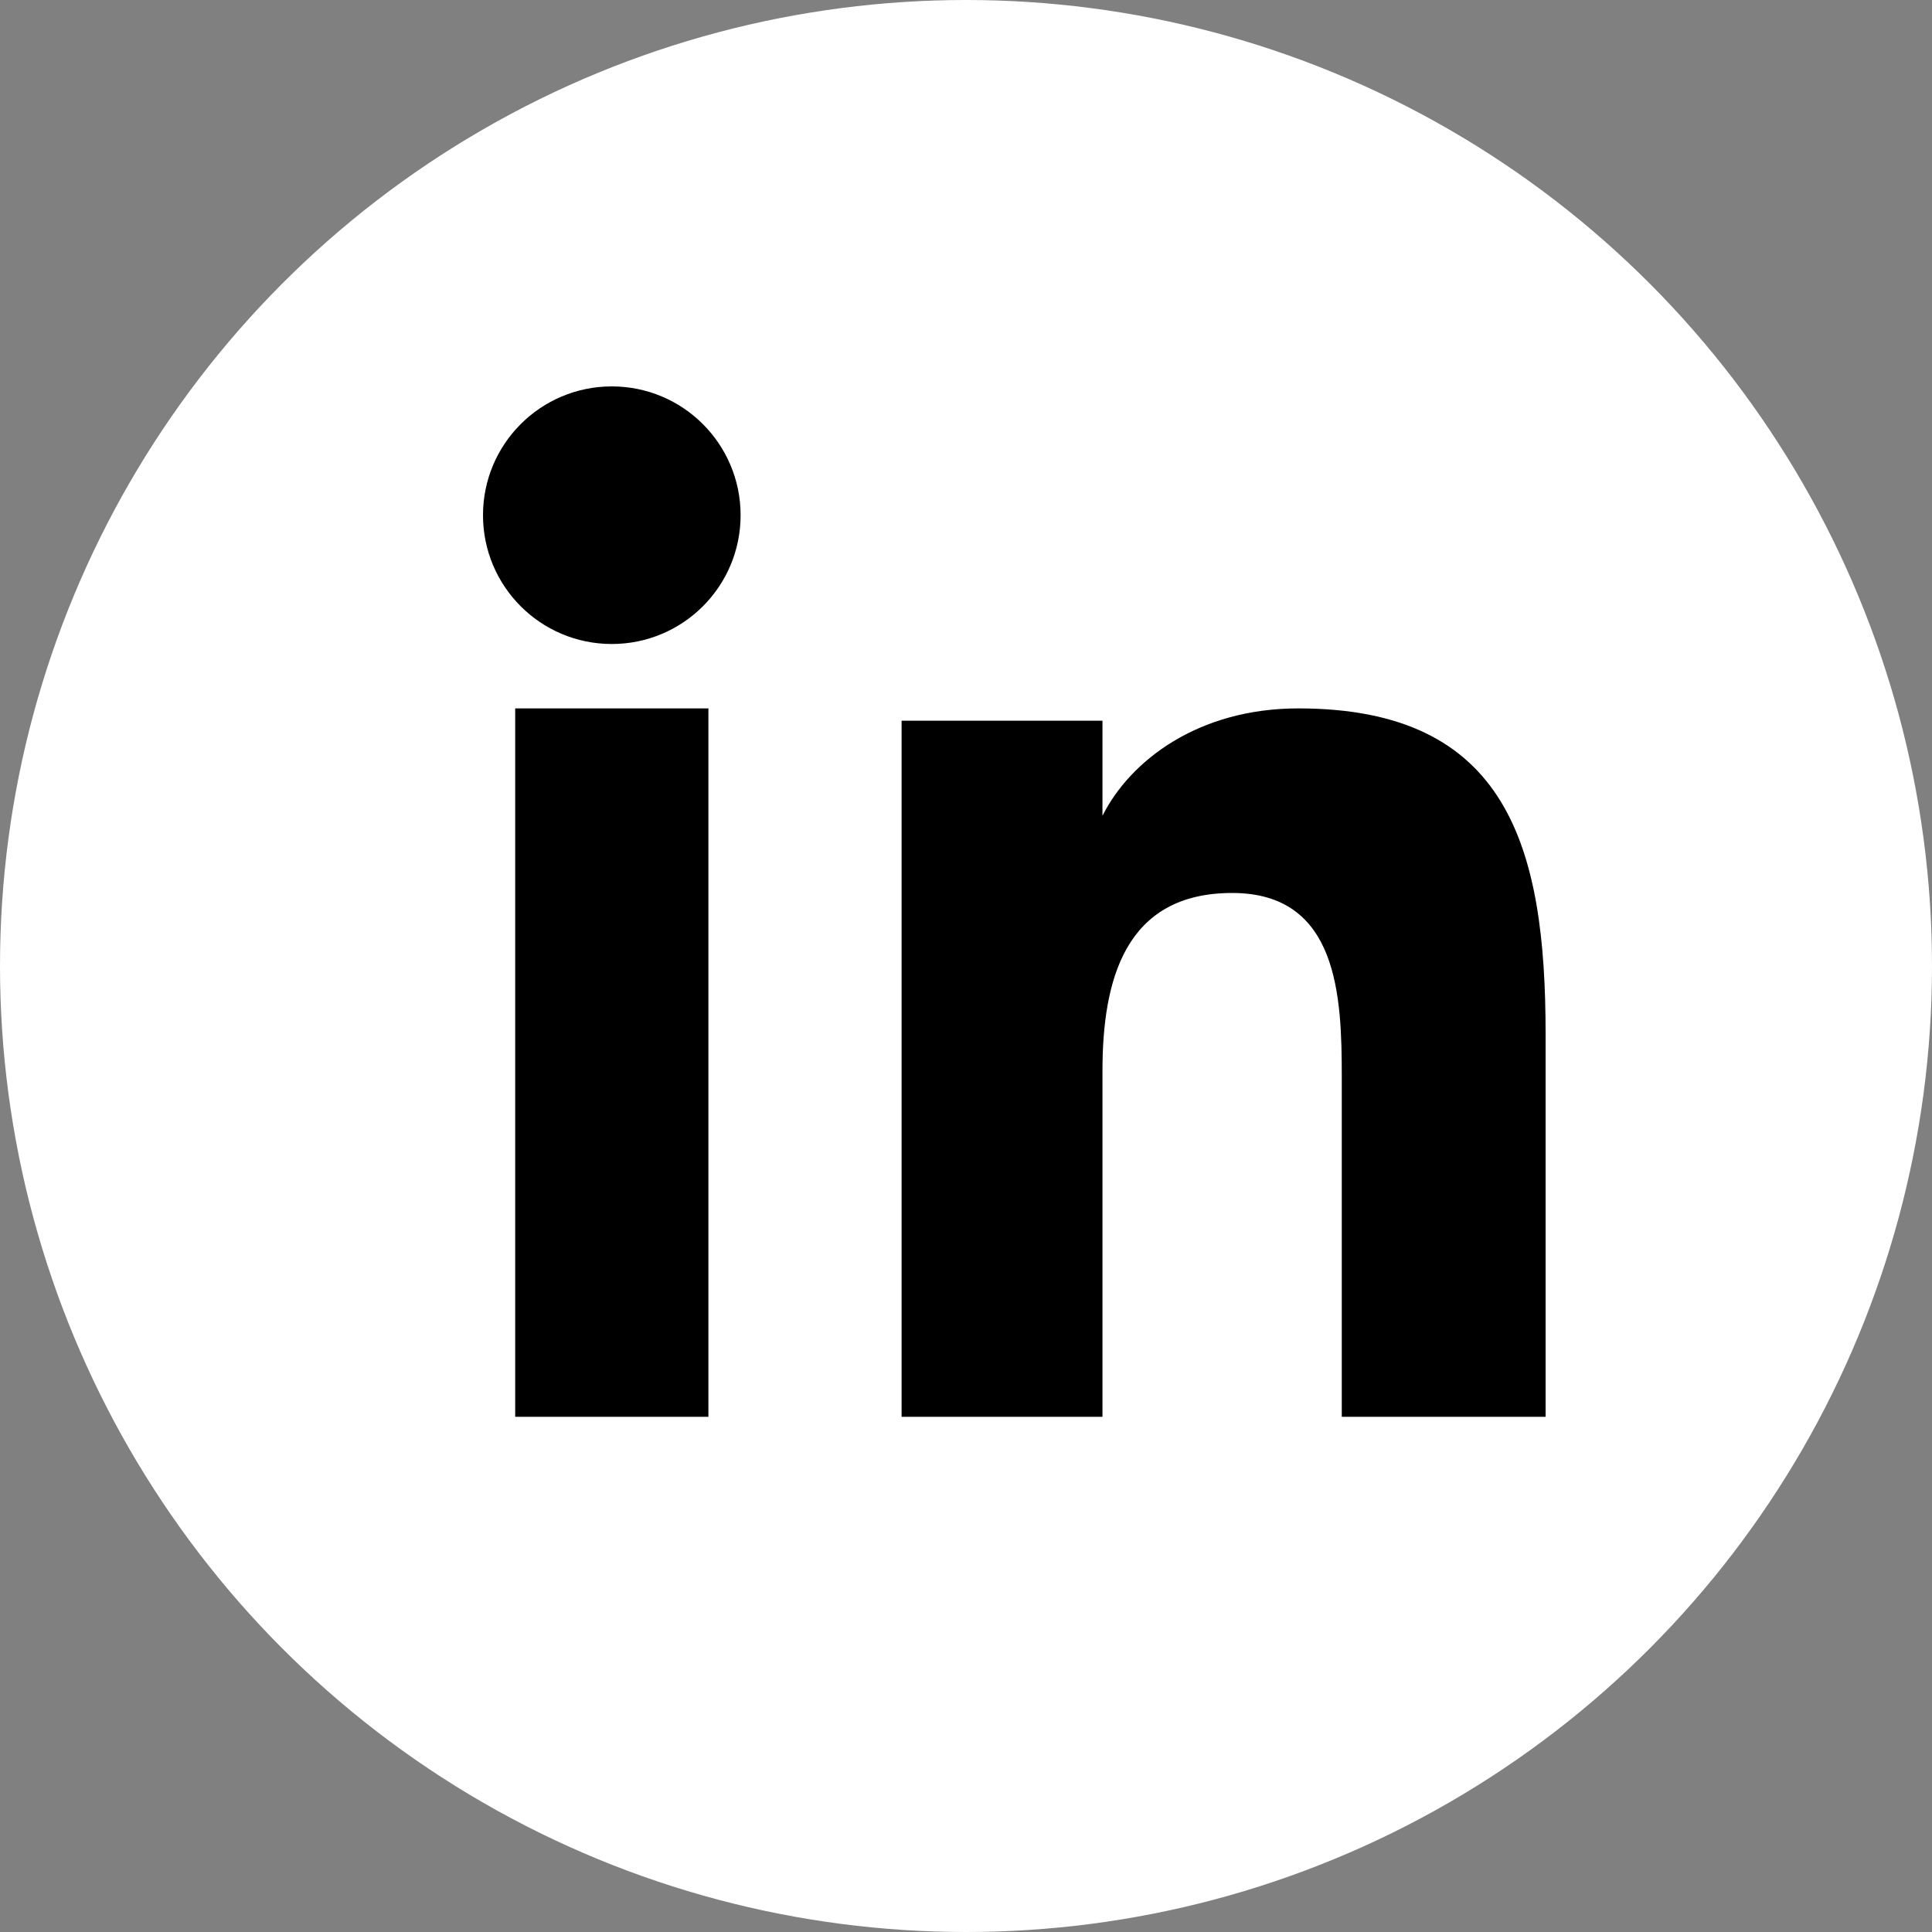 <svg width="30" height="30" viewBox="0 0 30 30" fill="none" xmlns="http://www.w3.org/2000/svg">
<rect x="0" y="0" width="30" height="30" fill="#808080" stroke="none"/>
<circle cx="15" cy="15" r="15" fill="white"/>
<path fill-rule="evenodd" clip-rule="evenodd" d="M11.5 8C11.5 9.105 10.605 10 9.5 10C8.395 10 7.5 9.105 7.5 8C7.5 6.895 8.395 6 9.5 6C10.605 6 11.5 6.895 11.5 8ZM8 22V11H11V22H8ZM20.161 11C23.412 11 24 13.152 24 16.053V22H20.835V16.723C20.835 15.474 20.782 13.866 19.133 13.866C17.462 13.866 17.119 15.228 17.119 16.633V22H14V11.191H17.119V12.662H17.122C17.55 11.815 18.599 11 20.161 11Z" fill="black"/>
</svg>
